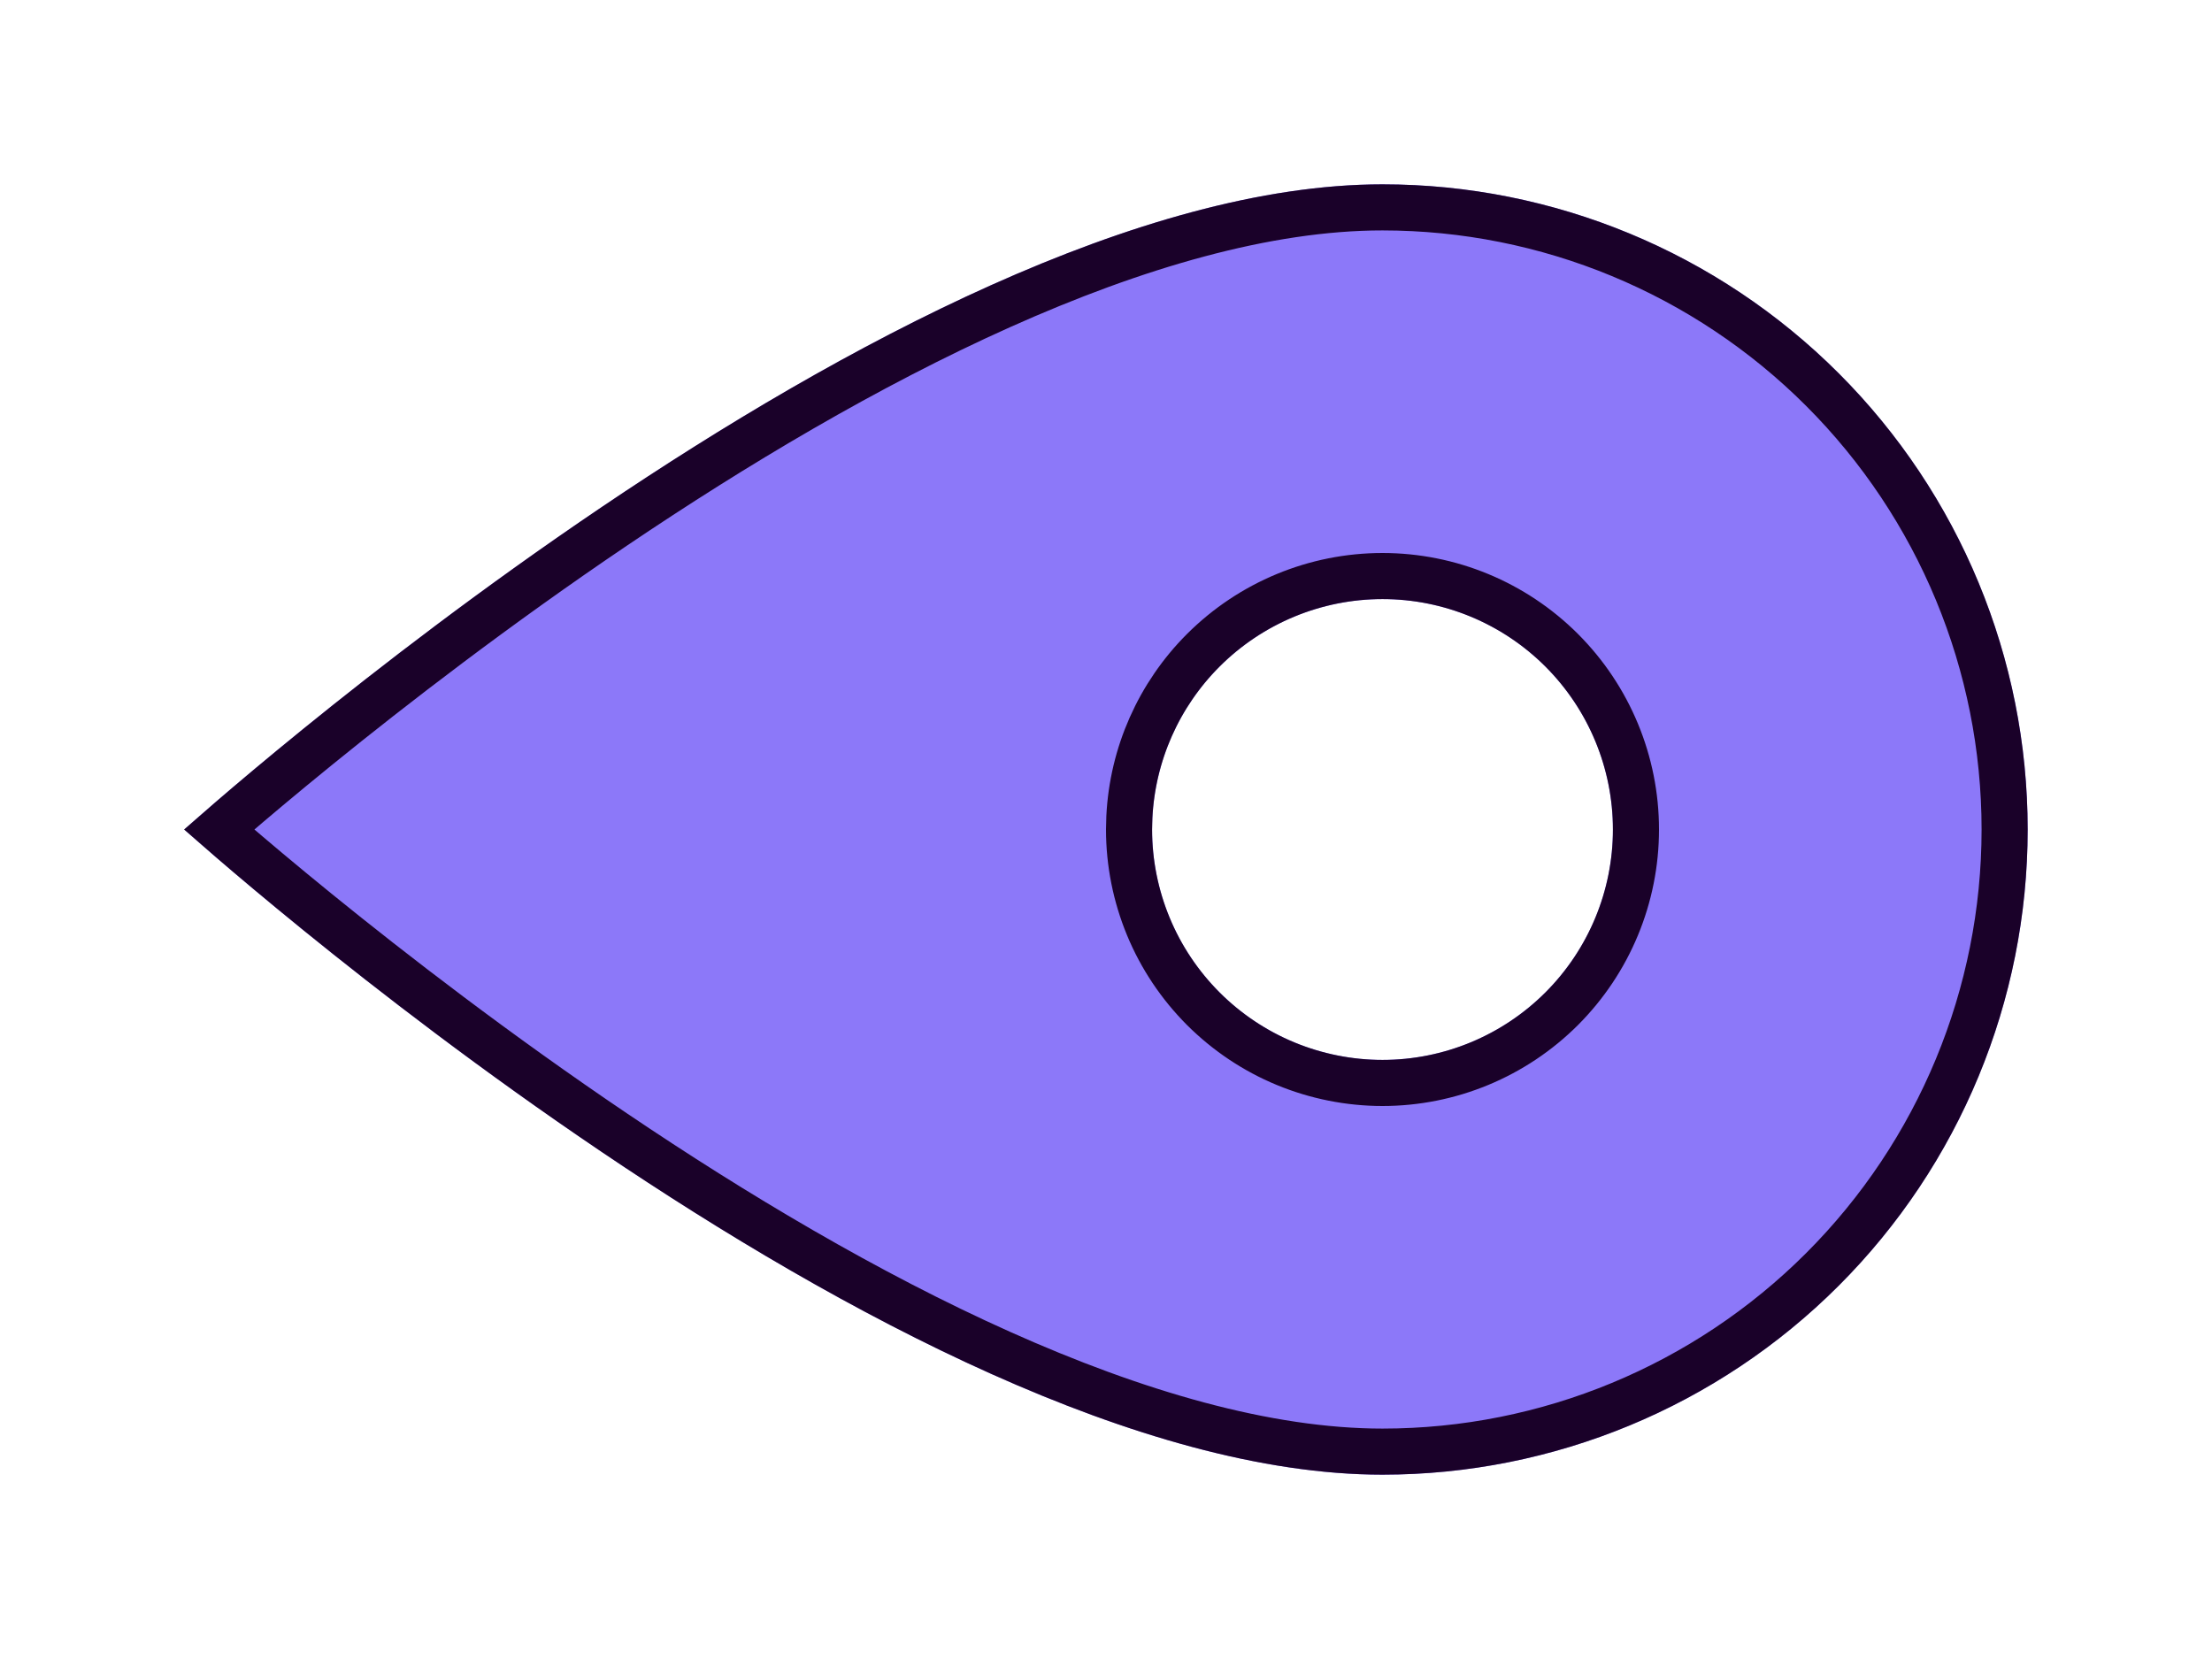 <svg width="48" height="36" viewBox="0 0 48 36" fill="none" xmlns="http://www.w3.org/2000/svg">
<g filter="url(#filter0_d_117_276)">
<path d="M25 14C25 12.674 25.527 11.402 26.465 10.464C27.402 9.527 28.674 9 30 9C31.326 9 32.598 9.527 33.535 10.464C34.473 11.402 35 12.674 35 14C35 15.326 34.473 16.598 33.535 17.535C32.598 18.473 31.326 19 30 19C29.343 19 28.693 18.871 28.087 18.619C27.48 18.368 26.929 18 26.465 17.535C26 17.071 25.632 16.52 25.381 15.913C25.129 15.307 25 14.657 25 14ZM44 14C44 10.287 42.525 6.726 39.9 4.101C37.274 1.475 33.713 0 30 0C19.5 0 4 14 4 14C4 14 19.5 28 30 28C33.713 28 37.274 26.525 39.9 23.899C42.525 21.274 44 17.713 44 14Z" fill="#8C78F9"/>
<path d="M43.5 14C43.5 17.58 42.078 21.014 39.546 23.546C37.014 26.078 33.58 27.5 30 27.5C27.476 27.5 24.613 26.656 21.712 25.356C18.817 24.06 15.921 22.326 13.342 20.586C10.764 18.846 8.511 17.105 6.901 15.799C6.097 15.146 5.454 14.603 5.013 14.223C4.918 14.141 4.834 14.066 4.758 14C4.834 13.934 4.918 13.859 5.013 13.777C5.454 13.397 6.097 12.854 6.901 12.201C8.511 10.895 10.764 9.154 13.342 7.414C15.921 5.674 18.817 3.94 21.712 2.644C24.613 1.344 27.476 0.5 30 0.5C33.58 0.5 37.014 1.922 39.546 4.454C42.078 6.986 43.5 10.42 43.5 14ZM35.5 14C35.5 12.541 34.92 11.143 33.889 10.111C32.857 9.08 31.459 8.5 30 8.5C28.541 8.5 27.143 9.08 26.111 10.111C25.144 11.078 24.574 12.368 24.507 13.727L24.5 14C24.5 14.722 24.643 15.437 24.919 16.105C25.195 16.772 25.601 17.378 26.111 17.889C26.622 18.399 27.228 18.805 27.895 19.081C28.563 19.357 29.278 19.5 30 19.5C31.459 19.5 32.857 18.92 33.889 17.889C34.92 16.857 35.5 15.459 35.5 14Z" stroke="#1A0129"/>
</g>
<defs>
<filter id="filter0_d_117_276" x="0" y="0" width="48" height="36" filterUnits="userSpaceOnUse" color-interpolation-filters="sRGB">
<feFlood flood-opacity="0" result="BackgroundImageFix"/>
<feColorMatrix in="SourceAlpha" type="matrix" values="0 0 0 0 0 0 0 0 0 0 0 0 0 0 0 0 0 0 127 0" result="hardAlpha"/>
<feOffset dy="4"/>
<feGaussianBlur stdDeviation="2"/>
<feComposite in2="hardAlpha" operator="out"/>
<feColorMatrix type="matrix" values="0 0 0 0 0 0 0 0 0 0 0 0 0 0 0 0 0 0 0.25 0"/>
<feBlend mode="normal" in2="BackgroundImageFix" result="effect1_dropShadow_117_276"/>
<feBlend mode="normal" in="SourceGraphic" in2="effect1_dropShadow_117_276" result="shape"/>
</filter>
</defs>
</svg>

